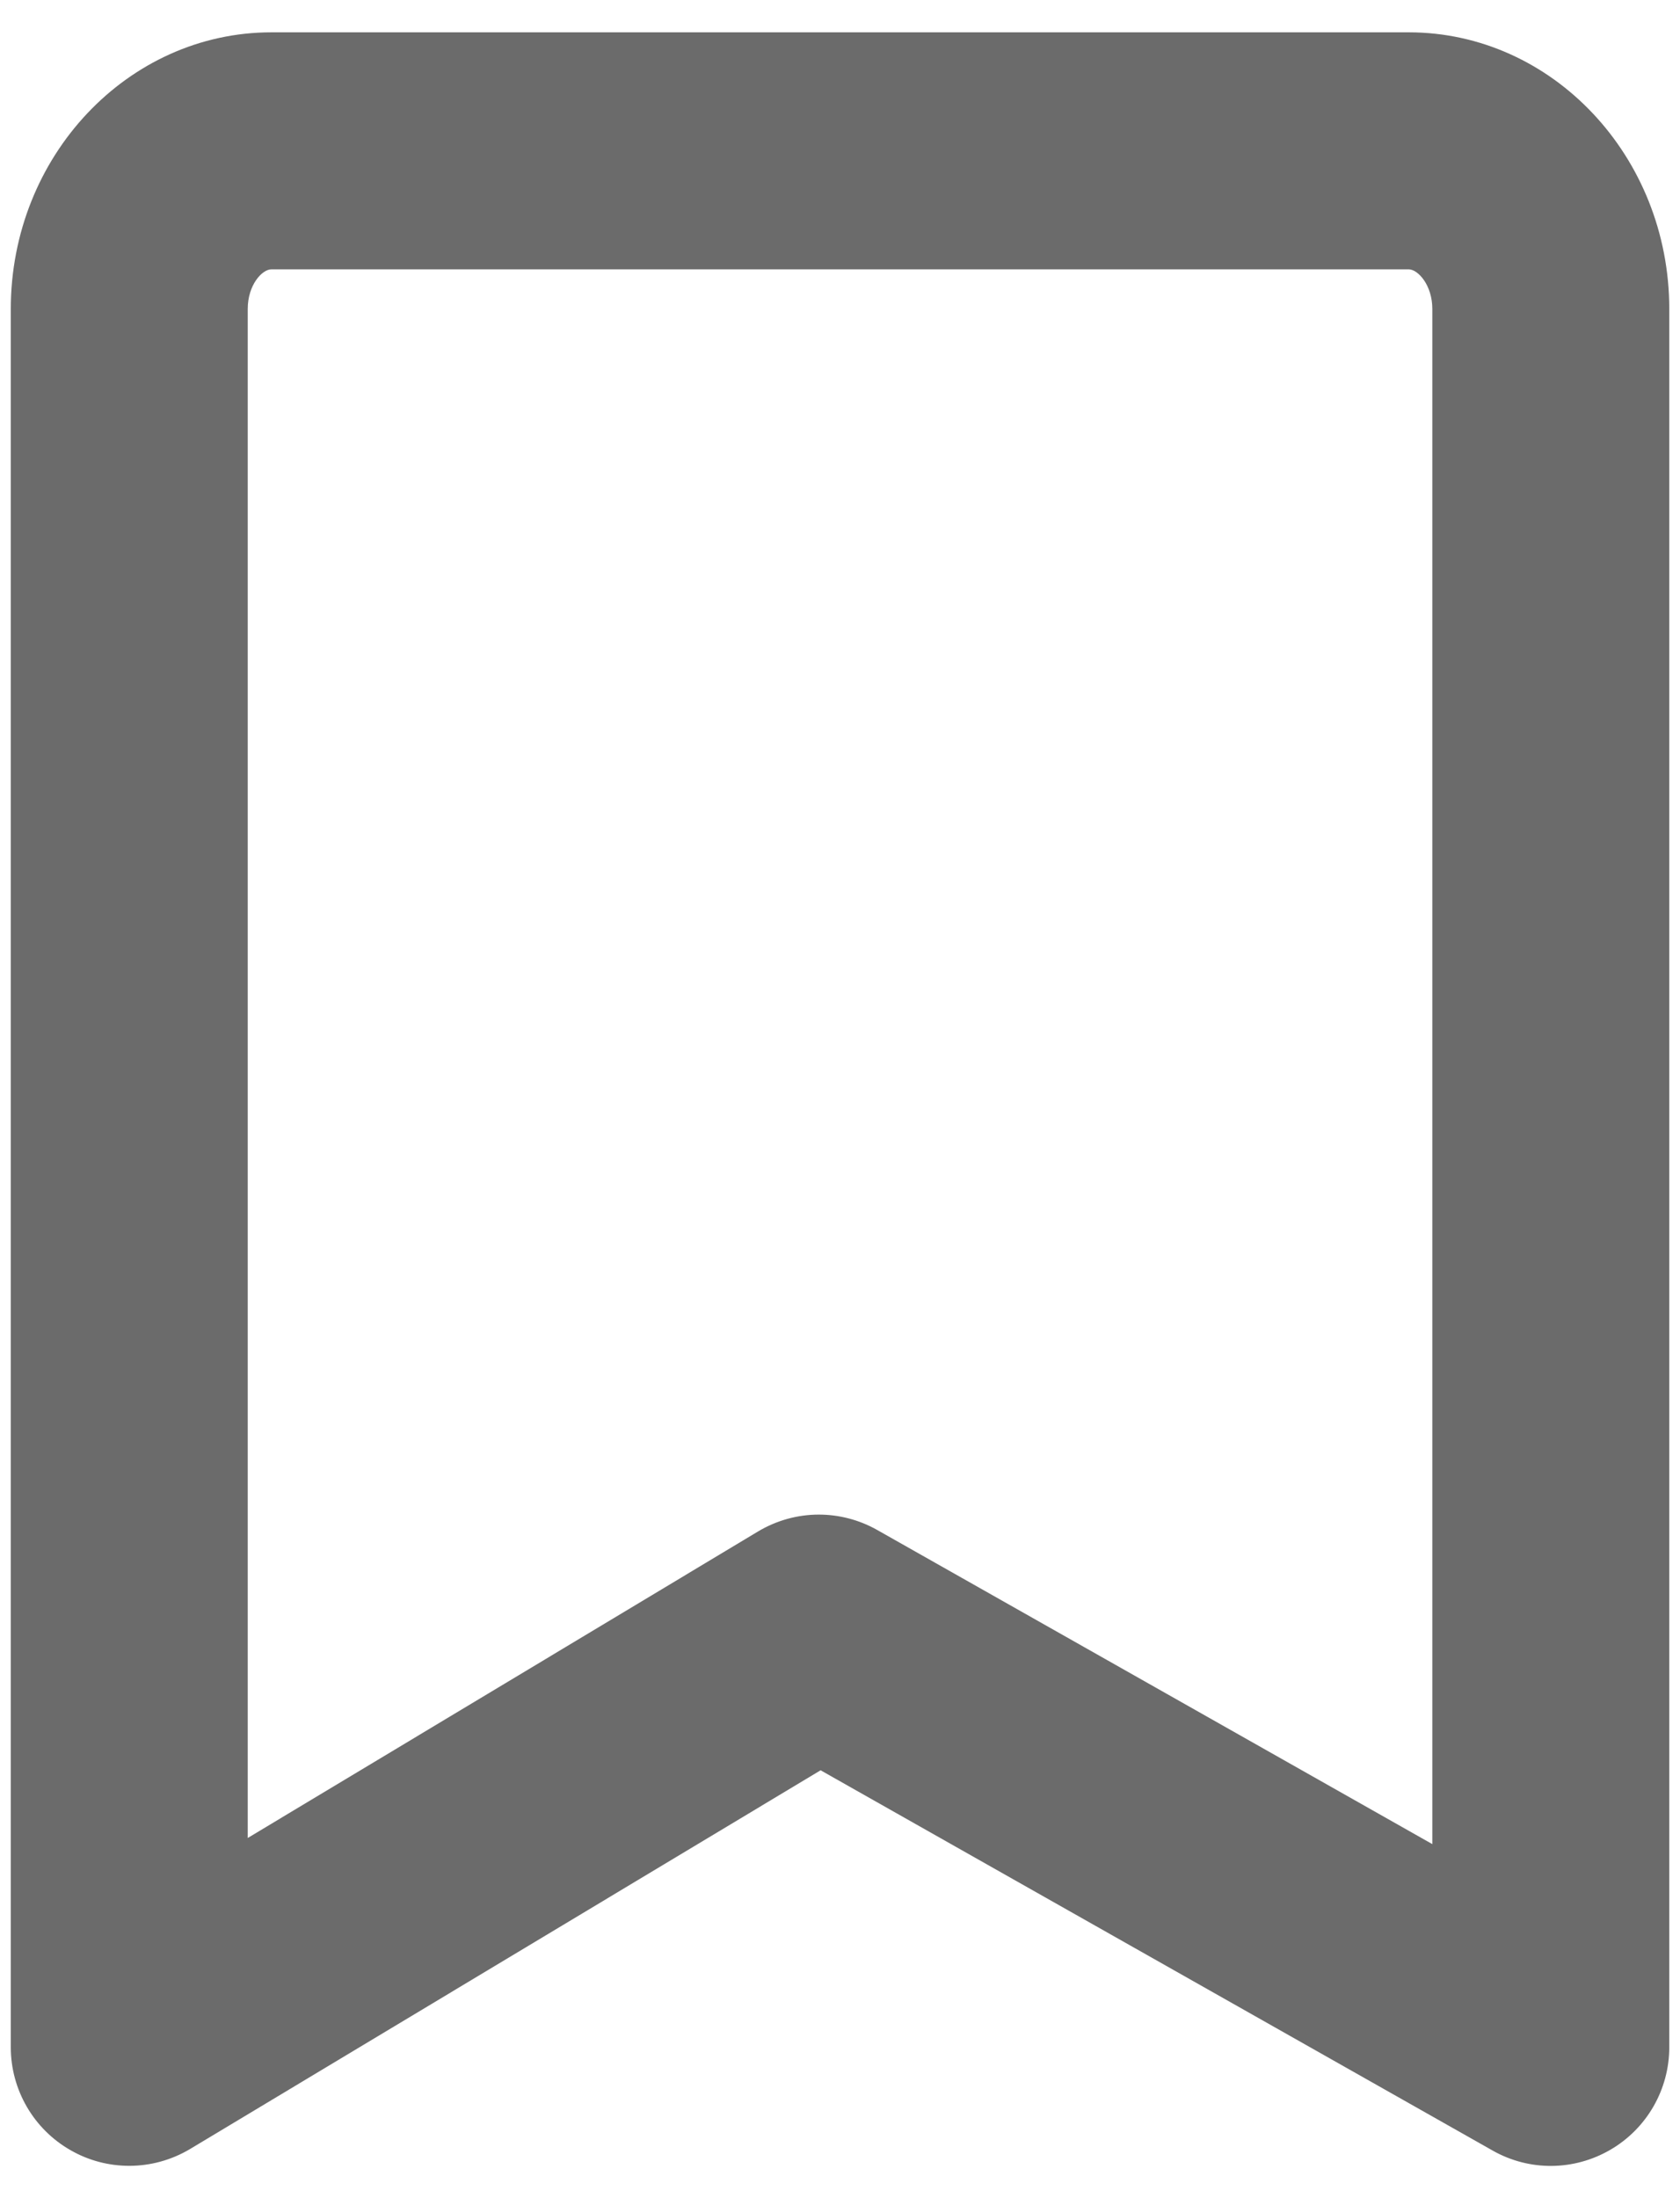
<svg width="26px" height="34px" viewBox="0 0 26 34" version="1.1" xmlns="http://www.w3.org/2000/svg" xmlns:xlink="http://www.w3.org/1999/xlink">
    <defs>
        <path d="M21.672,28.427 C21.982,28.427 22.294,28.506 22.574,28.664 L31.167,33.524 L31.167,9.779 C31.167,9.41 30.945,9.166 30.801,9.166 L13.201,9.166 C13.054,9.166 12.834,9.41 12.834,9.779 L12.834,33.429 L20.728,28.69 C21.02,28.515 21.346,28.427 21.672,28.427 M11.001,38.5 C10.689,38.5 10.377,38.421 10.097,38.261 C9.523,37.937 9.167,37.326 9.167,36.666 L9.167,9.779 C9.167,7.419 10.977,5.5 13.201,5.5 L30.801,5.5 C33.024,5.5 34.834,7.419 34.834,9.779 L34.834,36.666 C34.834,37.319 34.487,37.922 33.925,38.25 C33.36,38.58 32.667,38.586 32.099,38.263 L21.7,32.382 L11.943,38.239 C11.653,38.412 11.327,38.5 11.001,38.5" id="path-1"></path>
    </defs>
    <g id="Page-1" stroke="none" stroke-width="1" fill="none" fill-rule="evenodd">
        <g id="Home-screen" transform="translate(-338, -366)">
            <g id="Card" transform="translate(20, 361)">
                <g id="bookmark" transform="translate(309, 0)">
                    <mask id="mask-2" fill="white">
                        <use xlink:href="#path-1"></use>
                    </mask>
                    <use id="🎨-Icon-Сolor" fill="#6B6B6B" fill-rule="evenodd" xlink:href="#path-1"></use>
                </g>
            </g>
        </g>
    </g>
</svg>
